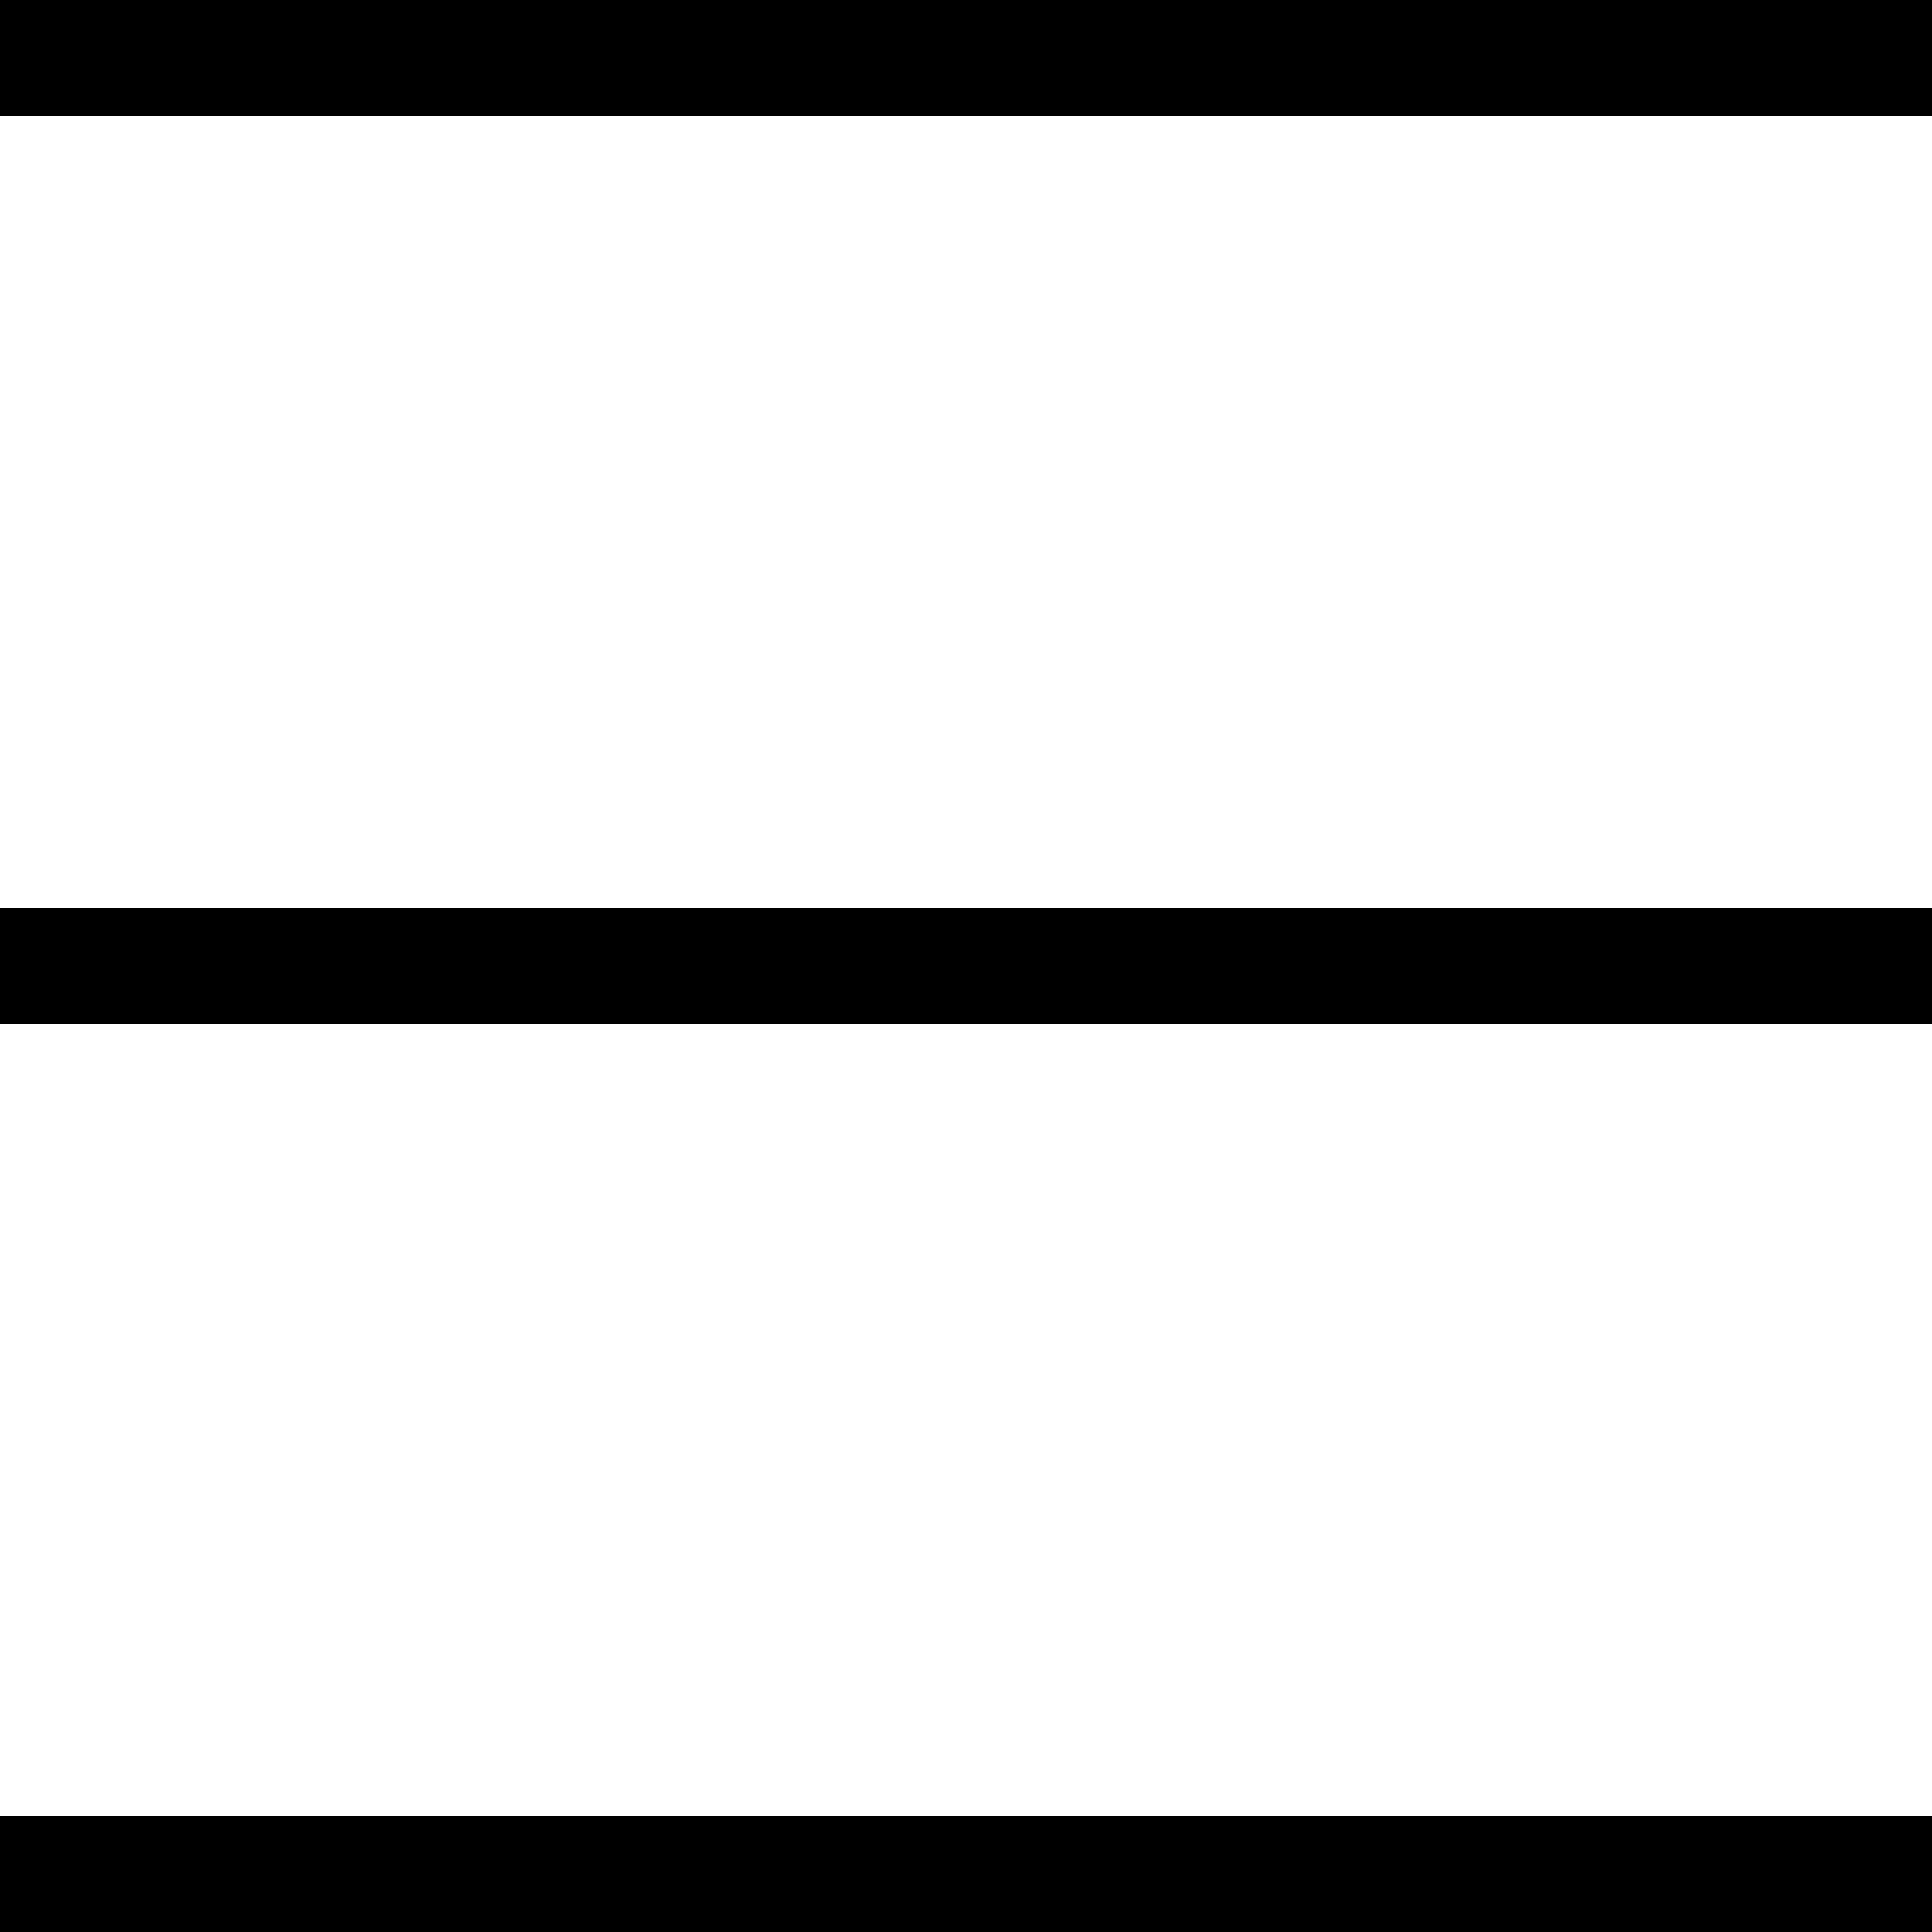 <svg viewBox="0 0 100 100" xmlns="http://www.w3.org/2000/svg">
  <g>
    <line x1="0" y1="3" x2="100" y2="3" stroke="black" stroke-width="6" />
    <line x1="0" y1="50" x2="100" y2="50" stroke="black" stroke-width="6" />
    <line x1="0" y1="97" x2="100" y2="97" stroke="black" stroke-width="6" />
  </g>
</svg>
